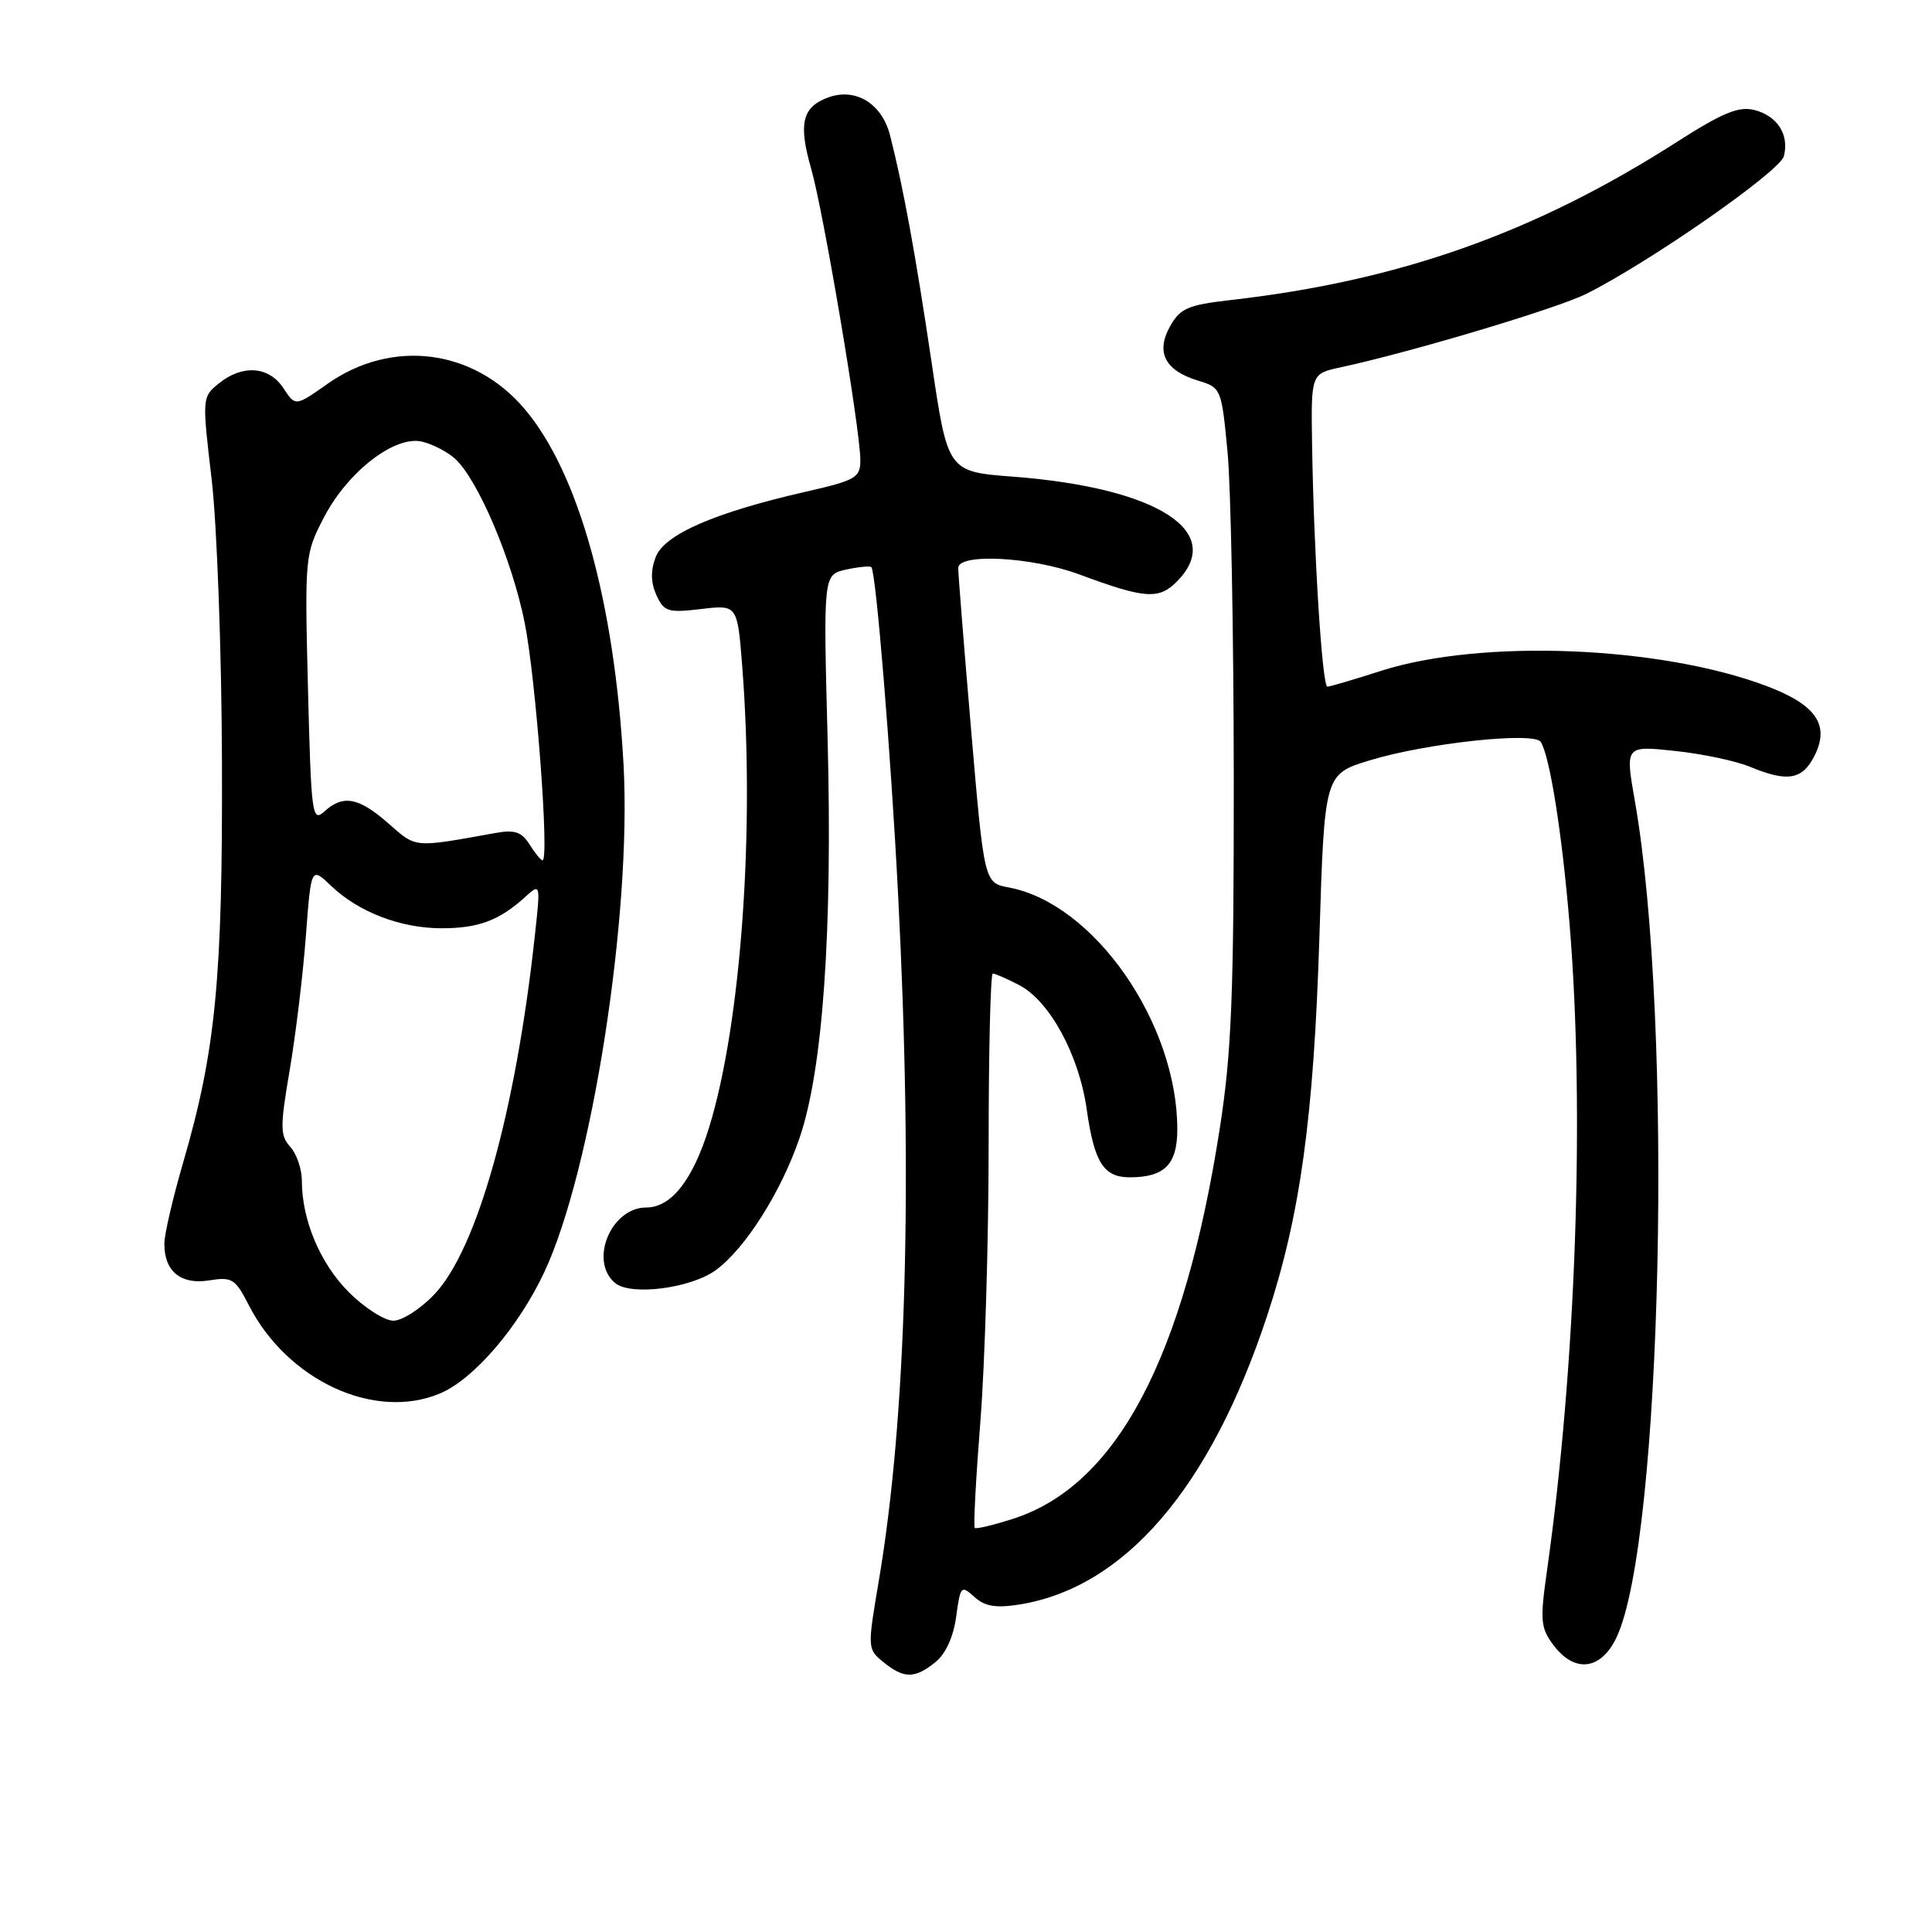 <?xml version="1.0" encoding="UTF-8" standalone="no"?>
<!DOCTYPE svg PUBLIC "-//W3C//DTD SVG 1.1//EN" "http://www.w3.org/Graphics/SVG/1.1/DTD/svg11.dtd" >
<svg xmlns="http://www.w3.org/2000/svg" xmlns:xlink="http://www.w3.org/1999/xlink" version="1.1" viewBox="0 0 256 256">
 <g >
 <path fill="currentColor"
d=" M 123.95 220.24 C 125.31 219.14 126.34 216.88 126.70 214.21 C 127.25 210.14 127.36 210.01 129.11 211.60 C 130.50 212.86 131.95 213.10 135.06 212.61 C 149.02 210.37 160.33 197.22 167.87 174.44 C 172.28 161.12 174.08 148.12 174.83 124.10 C 175.50 102.58 175.50 102.58 181.50 100.75 C 188.96 98.47 203.24 96.93 204.15 98.30 C 205.35 100.14 206.99 110.44 207.98 122.50 C 210.01 147.17 208.83 181.02 204.98 208.15 C 204.05 214.71 204.13 215.70 205.83 217.97 C 208.63 221.72 212.11 221.32 214.18 217.00 C 220.25 204.33 221.77 135.45 216.63 106.15 C 215.34 98.80 215.34 98.80 221.92 99.50 C 225.54 99.88 230.02 100.83 231.87 101.60 C 236.78 103.64 238.76 103.34 240.35 100.30 C 242.54 96.13 240.73 93.42 234.10 90.91 C 219.97 85.58 196.29 84.64 183.00 88.89 C 179.43 90.04 176.22 90.98 175.89 90.99 C 175.20 91.00 174.09 73.45 173.86 59.01 C 173.71 49.52 173.71 49.52 177.61 48.68 C 187.06 46.64 206.34 40.87 210.23 38.92 C 218.66 34.69 235.84 22.72 236.37 20.70 C 237.11 17.85 235.51 15.34 232.44 14.57 C 230.37 14.06 228.22 14.95 222.16 18.83 C 203.39 30.85 185.42 37.22 163.04 39.76 C 157.40 40.41 156.38 40.85 155.04 43.24 C 153.11 46.68 154.37 49.11 158.76 50.44 C 161.81 51.36 161.86 51.49 162.66 59.94 C 163.10 64.65 163.47 84.03 163.48 103.00 C 163.50 131.79 163.19 139.49 161.63 149.50 C 156.90 179.94 147.98 196.81 134.29 201.23 C 131.65 202.08 129.35 202.63 129.16 202.46 C 128.97 202.29 129.31 195.90 129.91 188.27 C 130.51 180.63 131.00 164.17 131.00 151.69 C 131.00 139.21 131.25 129.00 131.55 129.00 C 131.85 129.00 133.41 129.68 135.01 130.51 C 139.08 132.61 142.98 139.77 144.00 147.02 C 144.99 154.03 146.24 156.00 149.69 156.00 C 154.31 156.00 156.00 154.30 156.00 149.65 C 156.00 135.57 144.97 119.72 133.70 117.60 C 130.41 116.99 130.41 116.99 128.68 96.74 C 127.73 85.61 126.96 75.94 126.97 75.25 C 127.02 73.27 136.75 73.79 143.00 76.11 C 151.67 79.33 153.53 79.47 155.90 77.10 C 162.52 70.48 153.42 64.63 134.23 63.16 C 125.58 62.50 125.58 62.50 123.44 48.00 C 121.30 33.61 119.69 24.80 117.93 17.91 C 116.84 13.67 113.30 11.55 109.64 12.95 C 106.29 14.22 105.78 16.42 107.48 22.34 C 109.12 28.05 114.00 56.97 114.00 60.97 C 114.00 63.30 113.41 63.64 106.75 65.16 C 94.67 67.92 88.02 70.82 86.88 73.82 C 86.19 75.62 86.23 77.20 86.98 78.86 C 87.98 81.05 88.51 81.22 92.90 80.70 C 97.71 80.13 97.71 80.13 98.35 88.31 C 100.04 109.99 98.19 135.70 93.96 149.39 C 91.81 156.34 88.95 160.00 85.64 160.00 C 80.95 160.00 78.02 167.11 81.51 170.01 C 83.59 171.74 91.56 170.71 94.86 168.29 C 98.75 165.44 103.49 157.96 105.94 150.80 C 109.04 141.76 110.33 123.37 109.66 97.82 C 109.09 76.14 109.09 76.14 112.12 75.47 C 113.78 75.11 115.29 74.97 115.46 75.15 C 116.08 75.83 118.04 99.77 119.00 118.50 C 120.98 156.85 120.10 187.92 116.44 209.50 C 114.93 218.41 114.93 218.52 117.07 220.25 C 119.78 222.45 121.22 222.45 123.95 220.24 Z  M 58.28 184.65 C 62.77 182.77 68.69 175.88 72.13 168.55 C 78.44 155.05 83.72 121.19 82.62 101.27 C 81.42 79.75 76.67 62.64 69.53 54.21 C 62.78 46.22 51.93 44.84 43.37 50.88 C 39.14 53.86 39.14 53.86 37.55 51.43 C 35.64 48.52 32.13 48.27 28.99 50.81 C 26.78 52.60 26.77 52.70 28.05 63.56 C 28.75 69.59 29.37 86.39 29.41 101.00 C 29.51 129.65 28.58 139.24 24.28 154.00 C 22.92 158.68 21.79 163.51 21.78 164.75 C 21.73 168.43 23.96 170.27 27.71 169.66 C 30.74 169.17 31.18 169.44 32.95 172.91 C 38.06 182.92 49.62 188.28 58.28 184.65 Z  M 46.23 171.23 C 42.43 167.43 40.00 161.67 40.00 156.46 C 40.00 154.92 39.31 152.90 38.47 151.97 C 37.11 150.47 37.10 149.34 38.37 141.89 C 39.16 137.27 40.13 129.30 40.52 124.17 C 41.22 114.84 41.22 114.84 43.86 117.37 C 47.51 120.86 53.08 123.00 58.53 123.00 C 63.39 123.00 66.17 121.96 69.57 118.87 C 71.64 116.99 71.64 116.99 70.84 124.24 C 68.31 147.36 63.22 165.50 57.59 171.47 C 55.76 173.41 53.30 175.00 52.13 175.00 C 50.96 175.00 48.30 173.30 46.23 171.23 Z  M 70.17 111.90 C 69.13 110.23 68.20 109.92 65.68 110.37 C 54.69 112.35 55.21 112.39 51.47 109.11 C 47.52 105.64 45.47 105.26 42.96 107.54 C 41.36 108.98 41.23 107.96 40.81 91.29 C 40.37 73.78 40.40 73.42 42.90 68.60 C 46.08 62.47 52.36 57.63 55.97 58.53 C 57.36 58.87 59.30 59.88 60.27 60.76 C 63.31 63.50 67.84 74.14 69.52 82.50 C 71.01 89.92 72.82 114.00 71.89 114.00 C 71.67 114.00 70.89 113.05 70.17 111.90 Z "/>
</g>
</svg>
